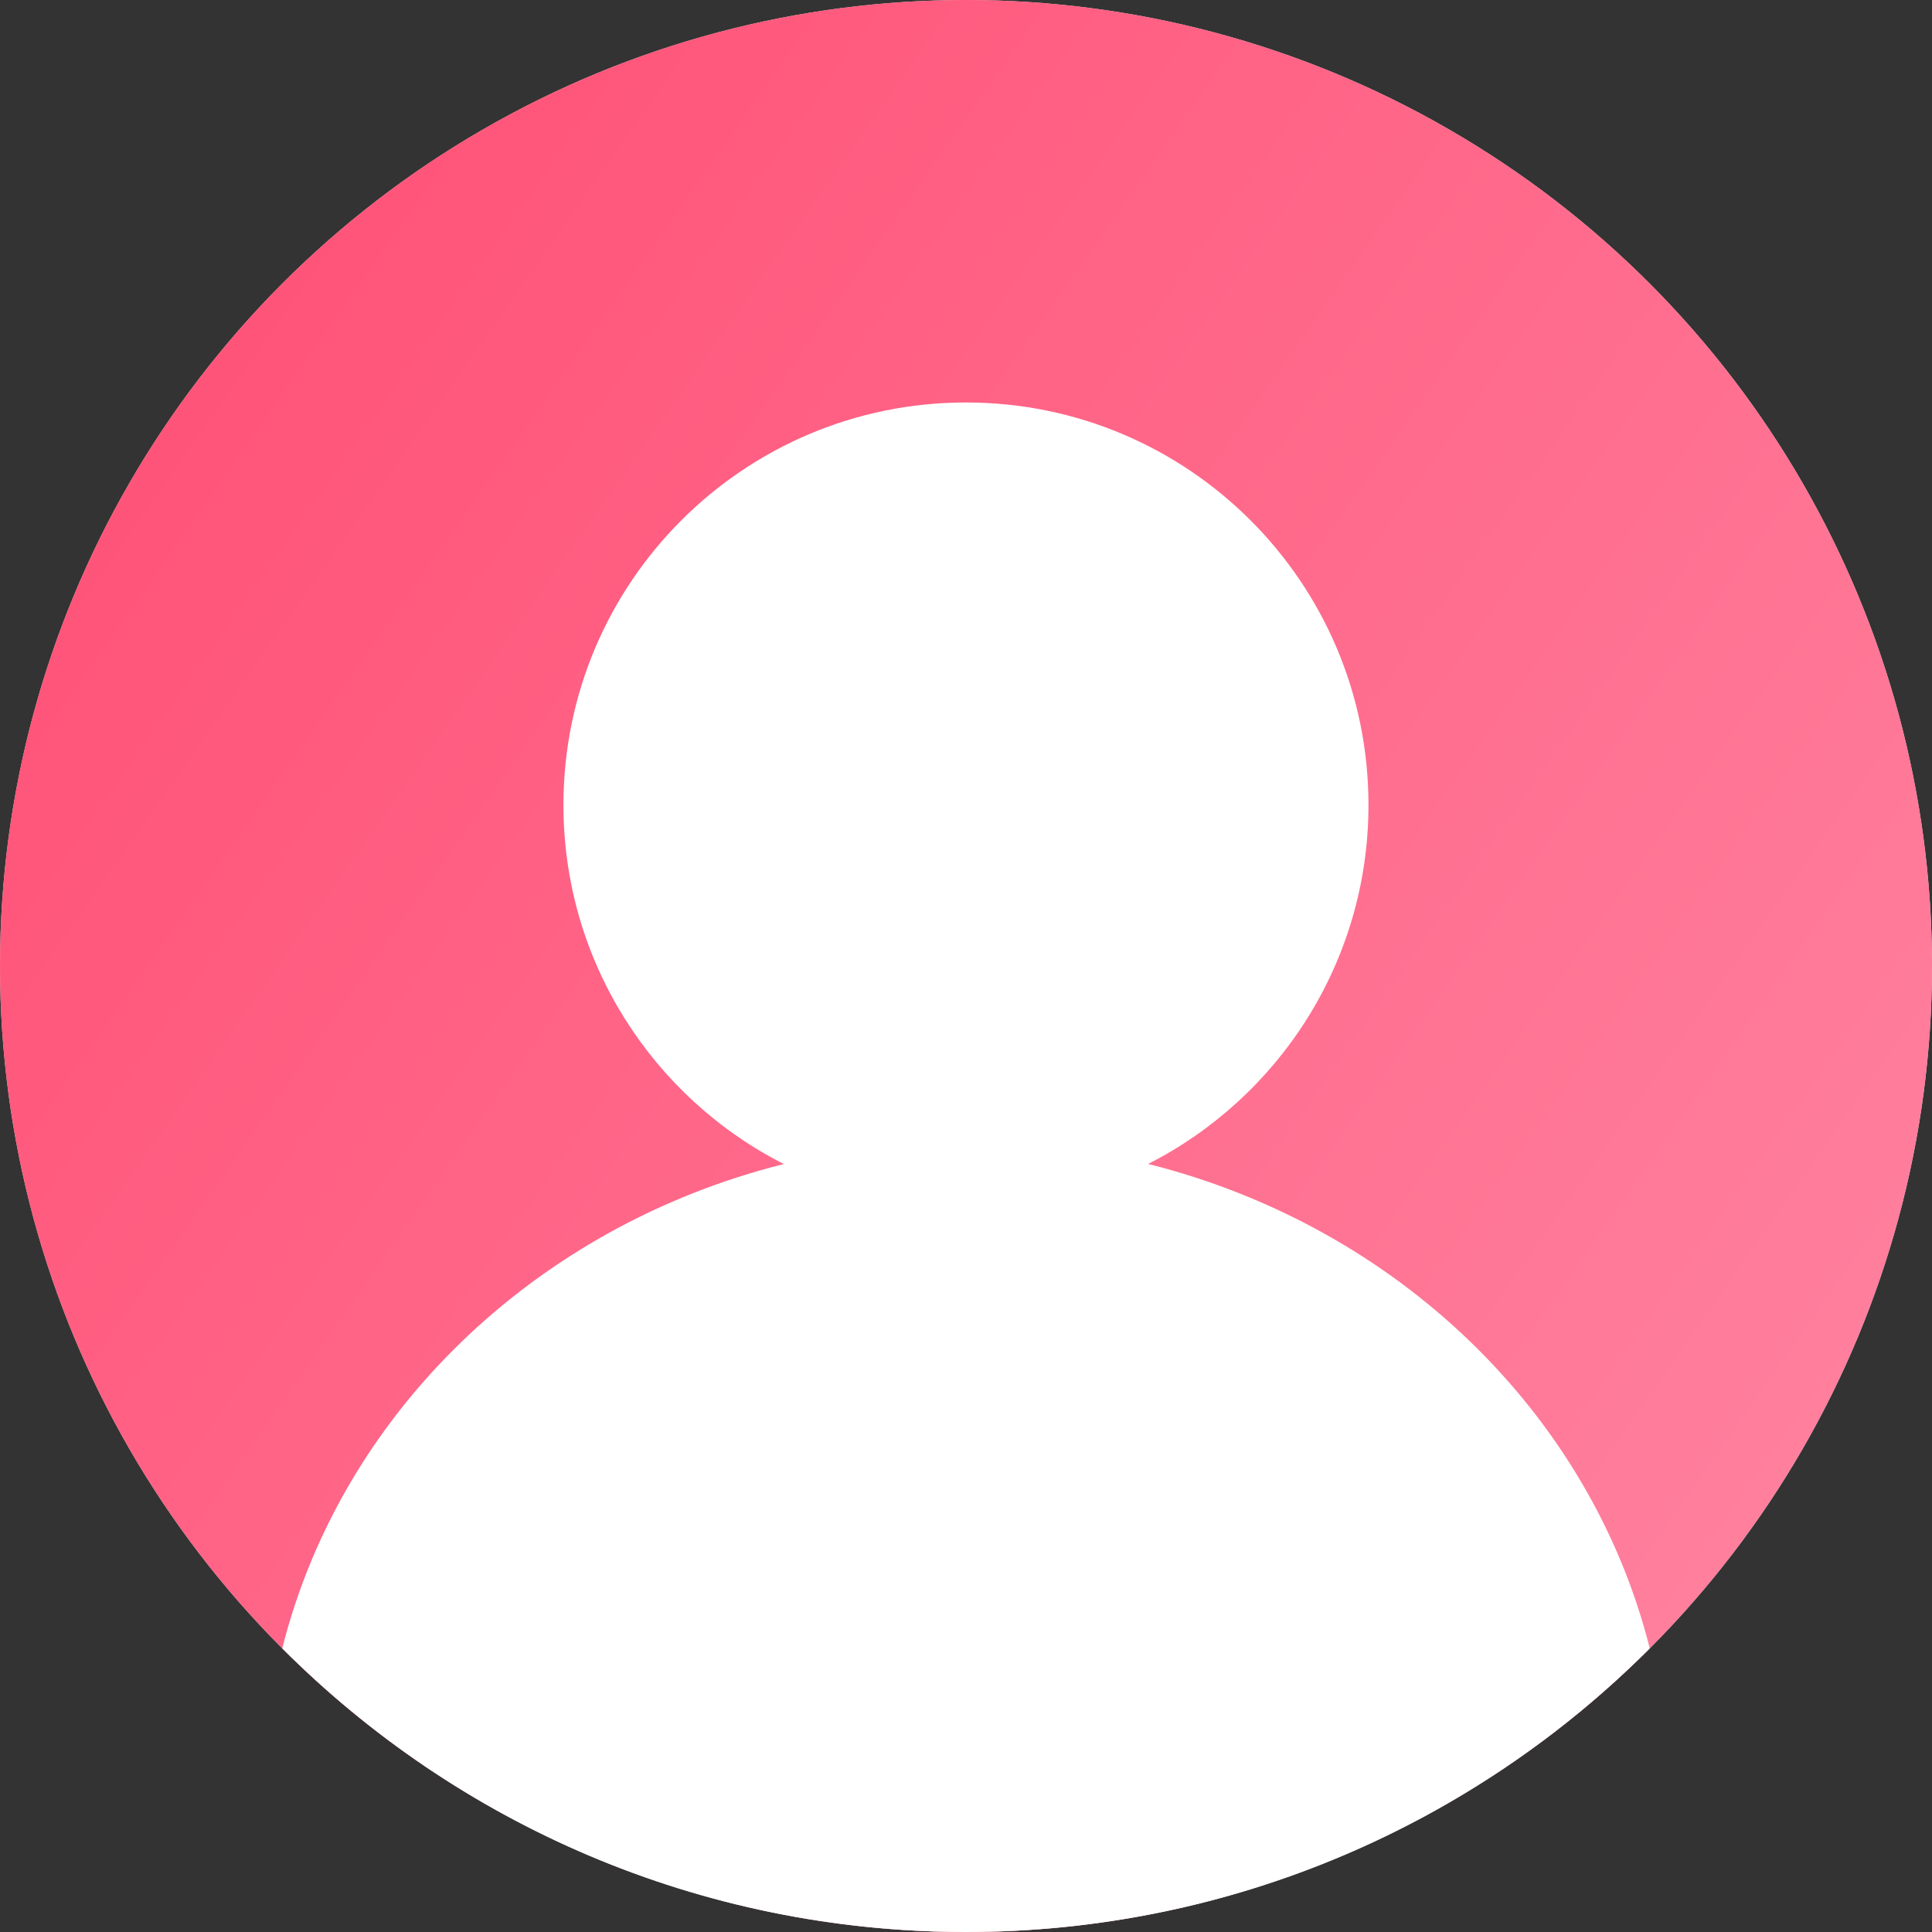 <svg width="22" height="22" viewBox="0 0 22 22" fill="none" xmlns="http://www.w3.org/2000/svg">
<rect x="0" y="0" width="22" height="22" fill="#333333" stroke="none"/>
<circle cx="11" cy="11" r="11" fill="#D9D9D9"/>
<circle cx="11" cy="11" r="11" fill="url(#paint0_linear_137_864)"/>
<path fill-rule="evenodd" clip-rule="evenodd" d="M13.074 13.254C14.563 12.497 15.583 10.951 15.583 9.166C15.583 6.635 13.531 4.583 10.999 4.583C8.468 4.583 6.416 6.635 6.416 9.166C6.416 10.951 7.436 12.498 8.925 13.255C6.098 13.964 3.889 16.089 3.214 18.77C5.205 20.765 7.958 22 11 22C14.042 22 16.795 20.765 18.786 18.77C18.111 16.089 15.901 13.964 13.074 13.254Z" fill="white"/>
<defs>
<linearGradient id="paint0_linear_137_864" x1="1.315" y1="1.435" x2="23.762" y2="17.203" gradientUnits="userSpaceOnUse">
<stop stop-color="#FF4F75"/>
<stop offset="1" stop-color="#FF85A2"/>
</linearGradient>
</defs>
</svg>
